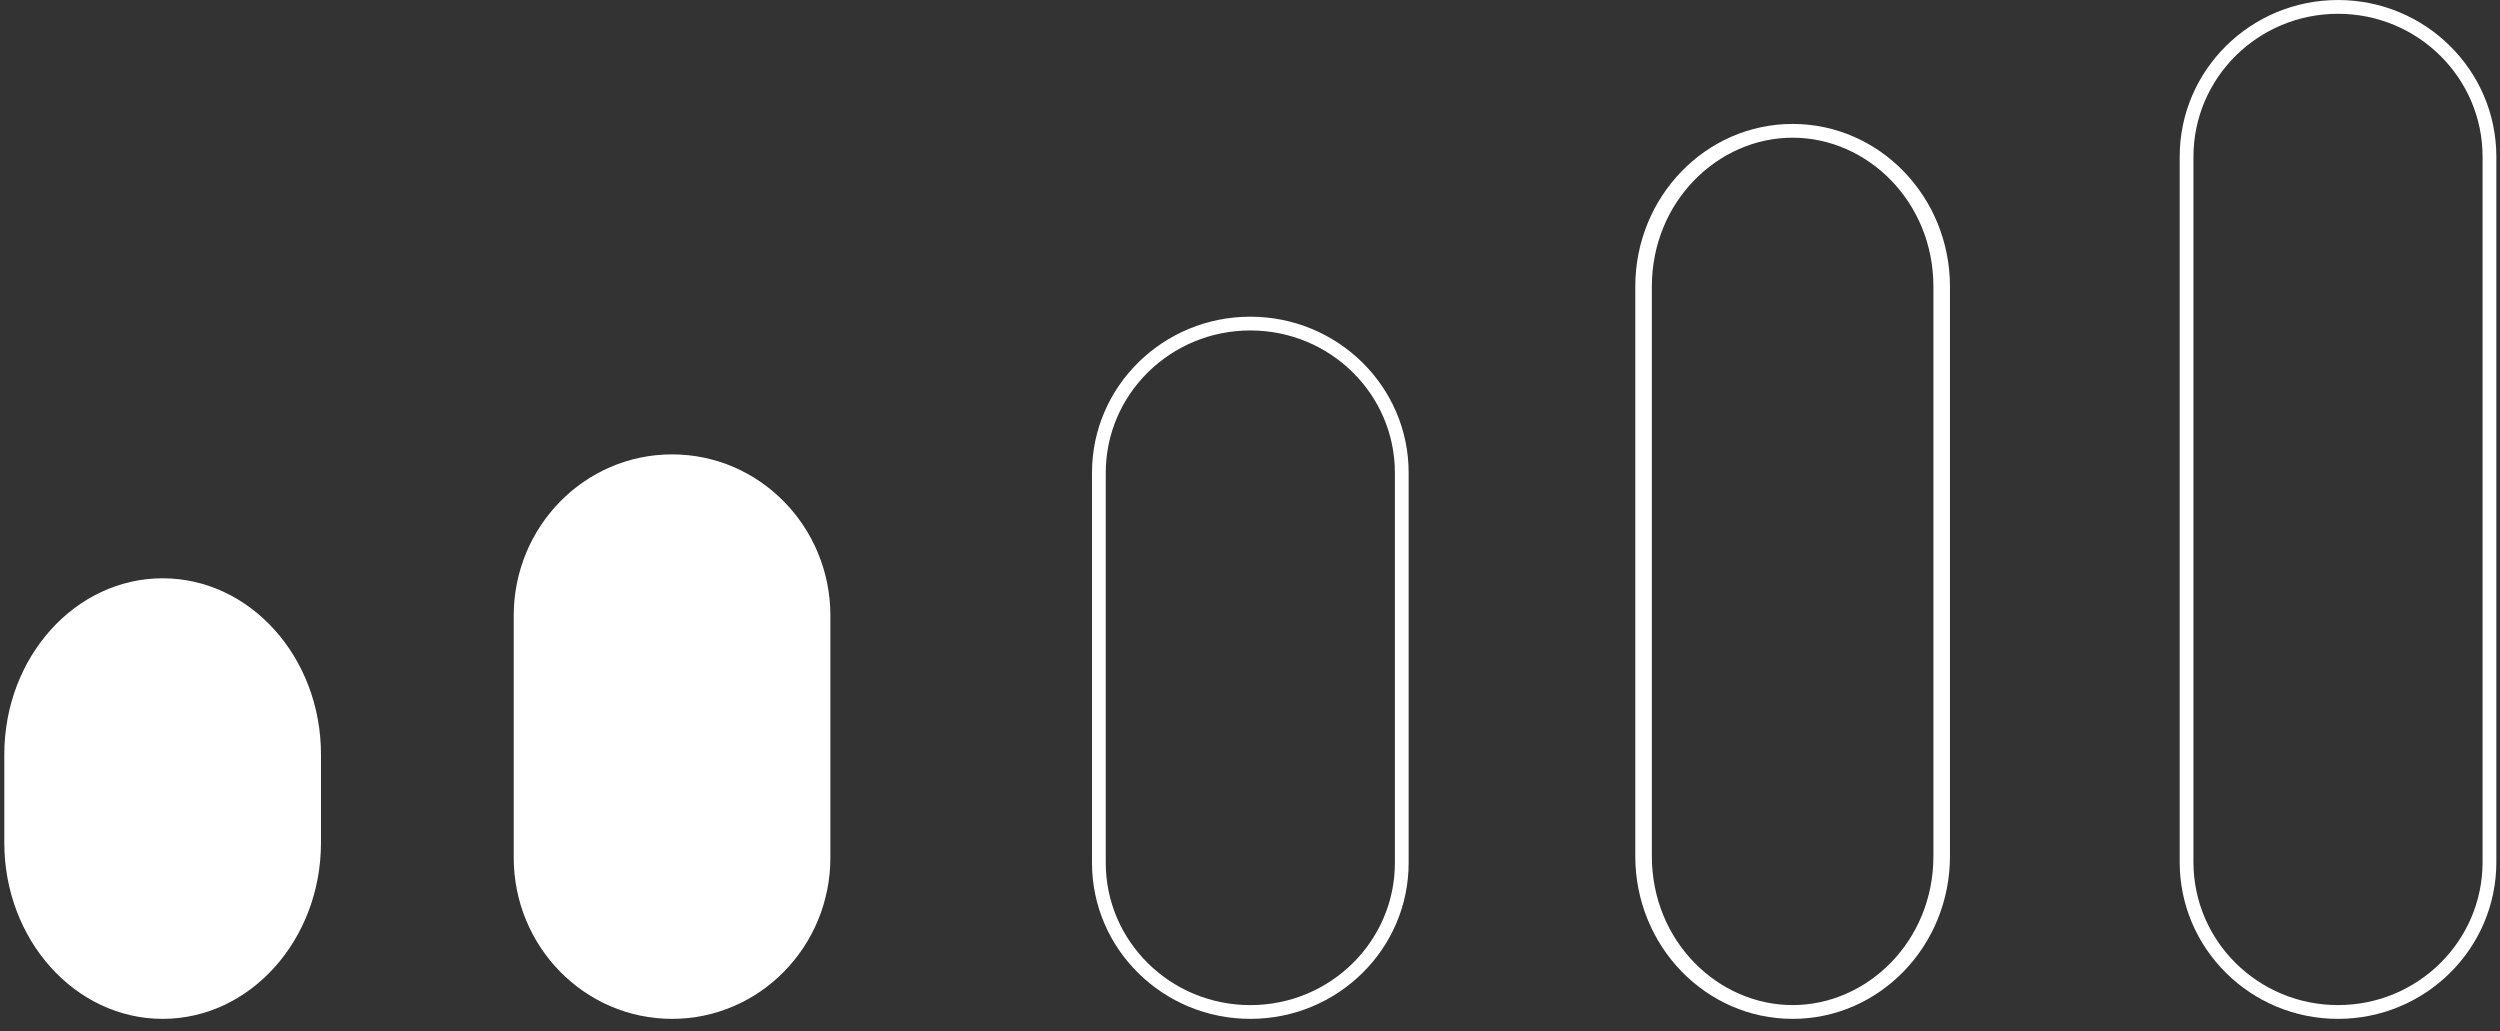 <svg width="143" height="59" viewBox="0 0 143 59" fill="none" xmlns="http://www.w3.org/2000/svg">
<rect x="0" y="0" width="143" height="59" fill="#333333" stroke="none"/>
<path d="M0.246 43.159C0.246 37.591 4.301 33.078 9.303 33.078C14.305 33.078 18.36 37.591 18.36 43.159V48.199C18.36 53.766 14.305 58.279 9.303 58.279C4.301 58.279 0.246 53.766 0.246 48.199V43.159Z" fill="white"/>
<path d="M29.385 35.216C29.385 30.121 33.44 25.99 38.441 25.99C43.443 25.99 47.498 30.121 47.498 35.216V49.054C47.498 54.149 43.443 58.279 38.441 58.279C33.44 58.279 29.385 54.149 29.385 49.054V35.216Z" fill="white"/>
<path fill-rule="evenodd" clip-rule="evenodd" d="M79.788 49.354V27.04C79.788 22.557 76.096 18.902 71.519 18.902C66.941 18.902 63.249 22.557 63.249 27.04V49.354C63.249 53.837 66.941 57.492 71.519 57.492C76.096 57.492 79.788 53.837 79.788 49.354ZM71.519 18.115C66.517 18.115 62.462 22.111 62.462 27.04V49.354C62.462 54.283 66.517 58.279 71.519 58.279C76.52 58.279 80.575 54.283 80.575 49.354V27.04C80.575 22.111 76.52 18.115 71.519 18.115Z" fill="white"/>
<path fill-rule="evenodd" clip-rule="evenodd" d="M110.591 48.972V16.396C110.591 11.522 106.803 7.876 102.538 7.876C98.273 7.876 94.486 11.522 94.486 16.396V48.972C94.486 53.846 98.273 57.491 102.538 57.491C106.803 57.491 110.591 53.846 110.591 48.972ZM102.538 7.089C97.567 7.089 93.538 11.256 93.538 16.396V48.972C93.538 54.112 97.567 58.279 102.538 58.279C107.509 58.279 111.538 54.112 111.538 48.972V16.396C111.538 11.256 107.509 7.089 102.538 7.089Z" fill="white"/>
<path fill-rule="evenodd" clip-rule="evenodd" d="M142.004 49.313V8.967C142.004 4.458 138.309 0.789 133.734 0.789C129.16 0.789 125.465 4.458 125.465 8.967V49.313C125.465 53.822 129.16 57.491 133.734 57.491C138.309 57.491 142.004 53.822 142.004 49.313ZM133.734 0.001C128.733 0.001 124.678 4.015 124.678 8.967V49.313C124.678 54.265 128.733 58.279 133.734 58.279C138.736 58.279 142.791 54.265 142.791 49.313V8.967C142.791 4.015 138.736 0.001 133.734 0.001Z" fill="white"/>
</svg>
